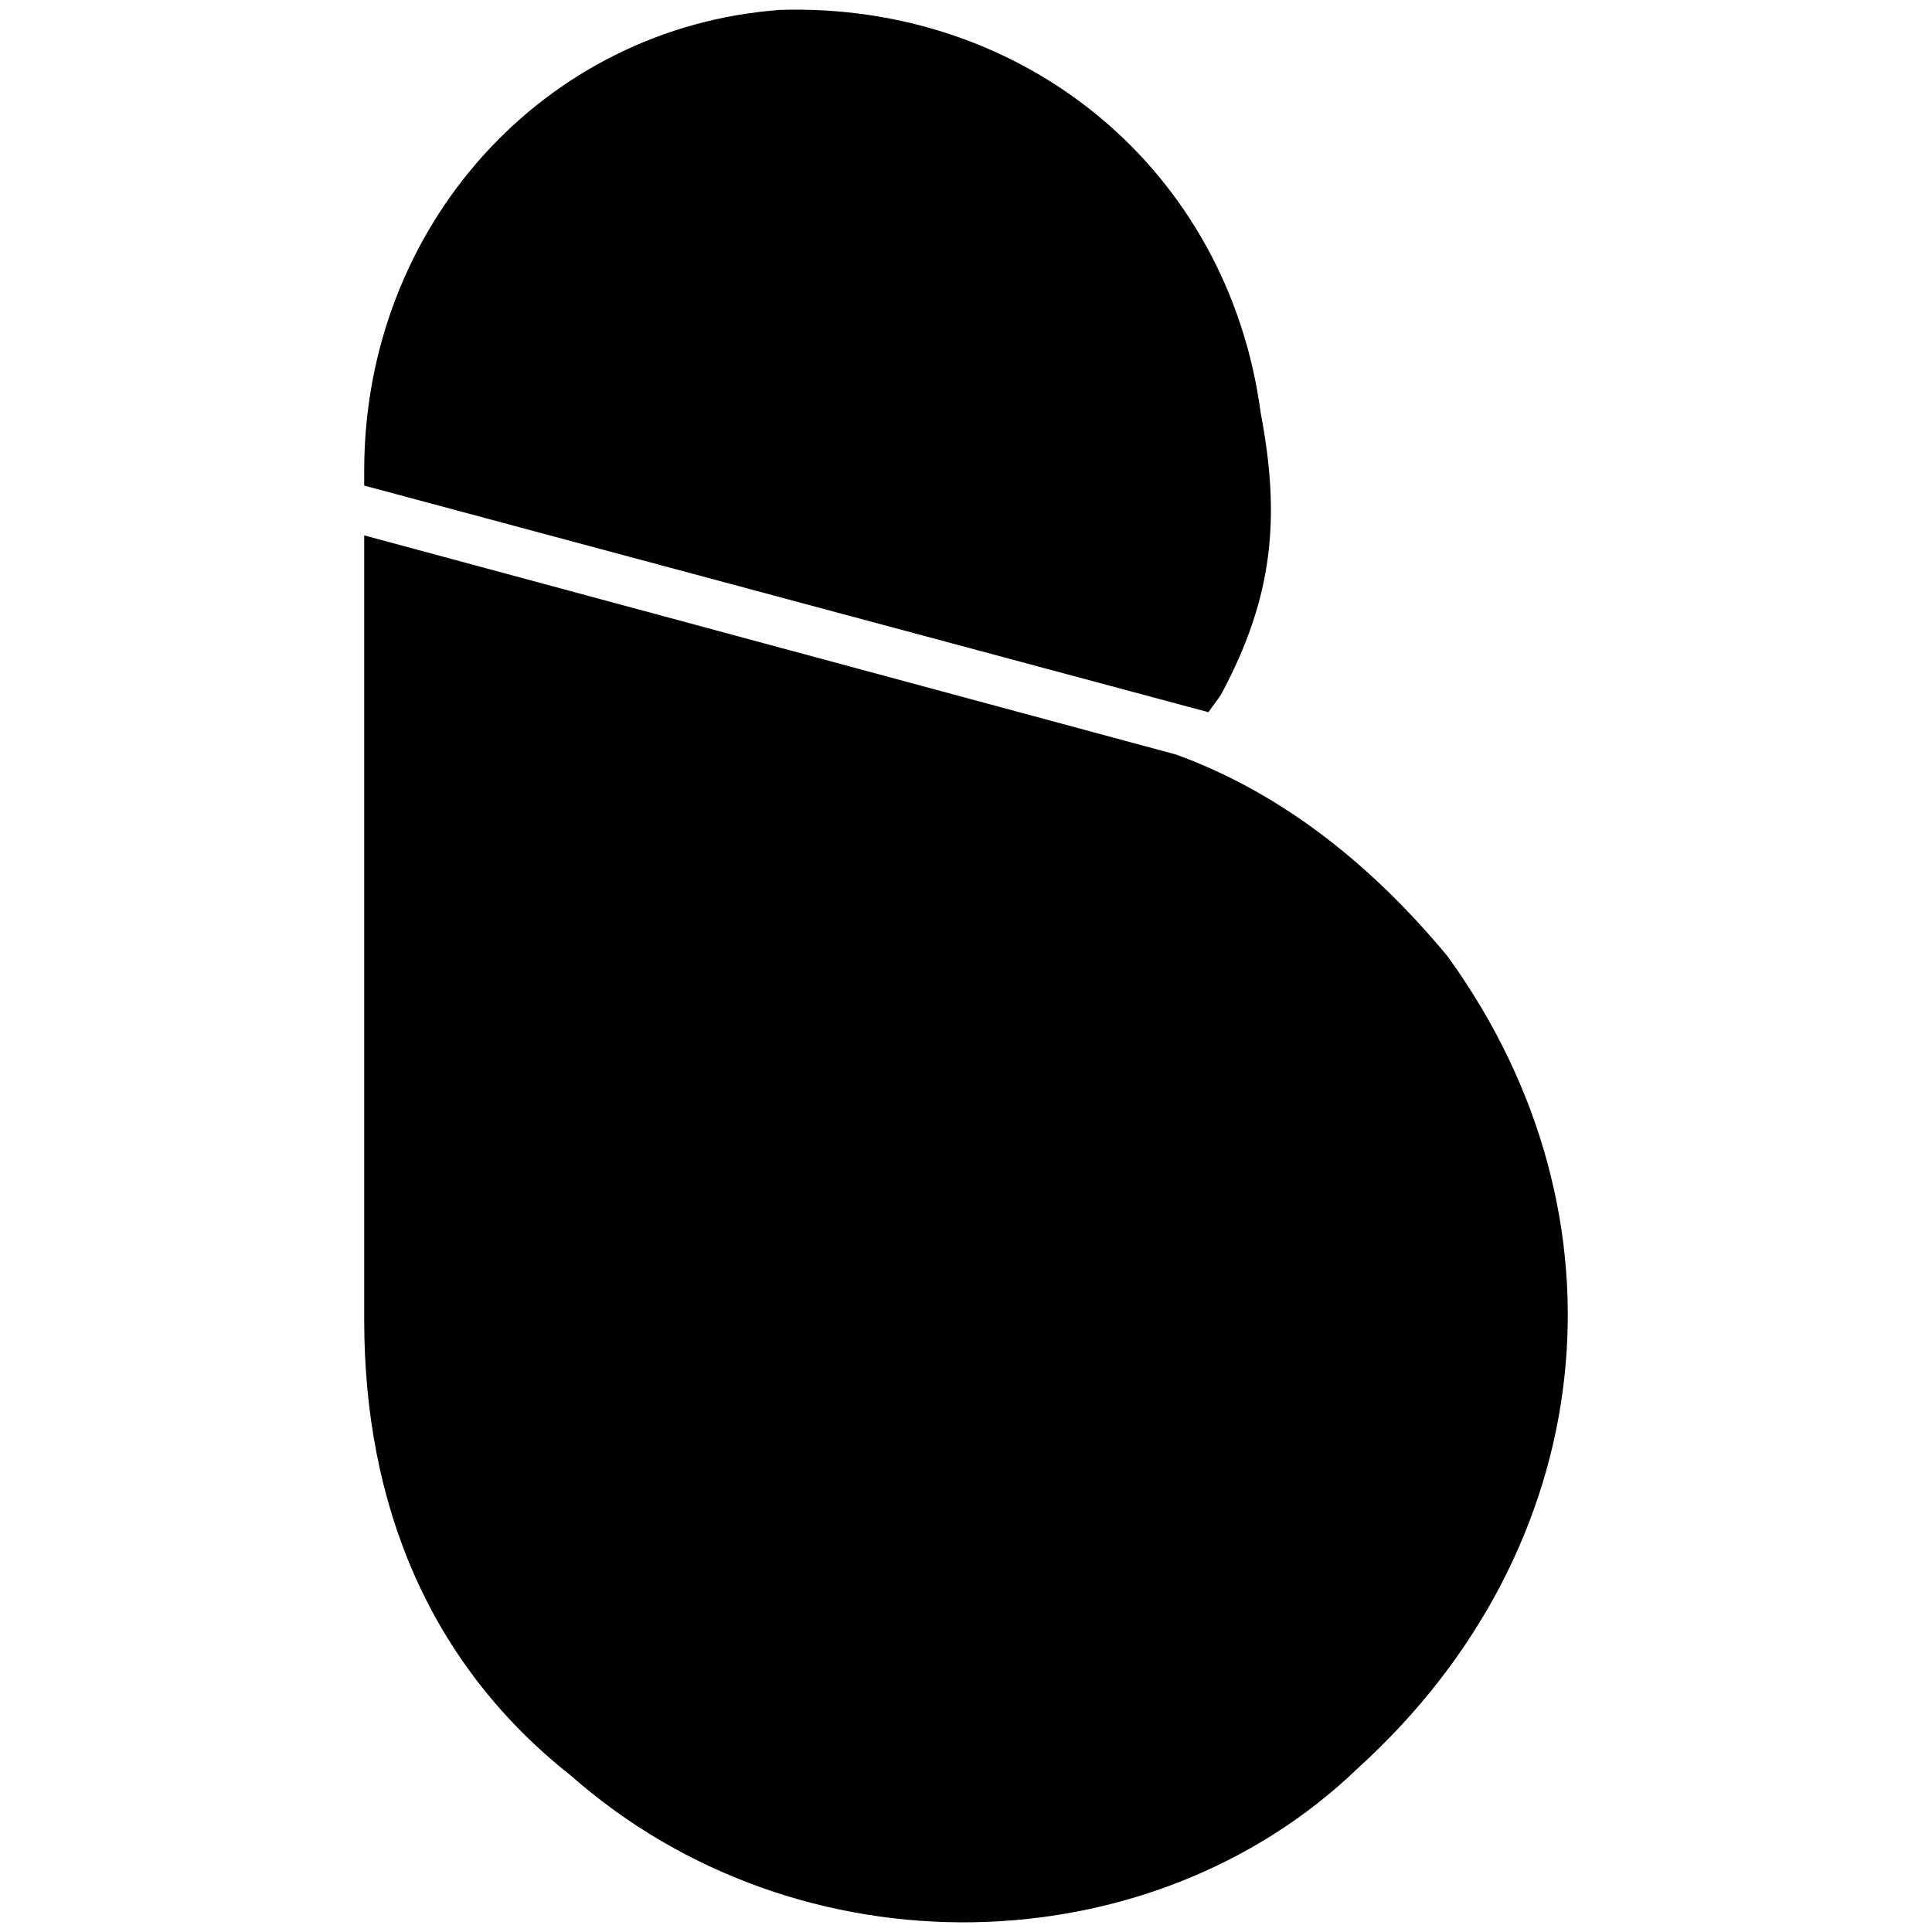 <svg xmlns="http://www.w3.org/2000/svg" width="1000" height="1000">
  <path d="M625.503 368.64 188.51 251.334V243.6c0-126.328 92.813-229.453 215.273-238.476 126.328-3.867 232.031 82.5 248.789 208.827 10.312 54.14 6.445 95.39-20.625 145.664-2.578 3.867-3.867 5.156-6.445 9.023zM188.51 683.17V277.116l420.234 113.437c56.718 20.625 103.125 59.297 140.507 104.414 97.969 135.351 78.633 306.796-46.406 420.234-106.992 103.124-288.75 108.28-407.343 3.867-73.475-58.008-106.99-140.508-106.99-235.898z" style="fill:#000;fill-opacity:1;fill-rule:nonzero;stroke:none;"/>
</svg>
